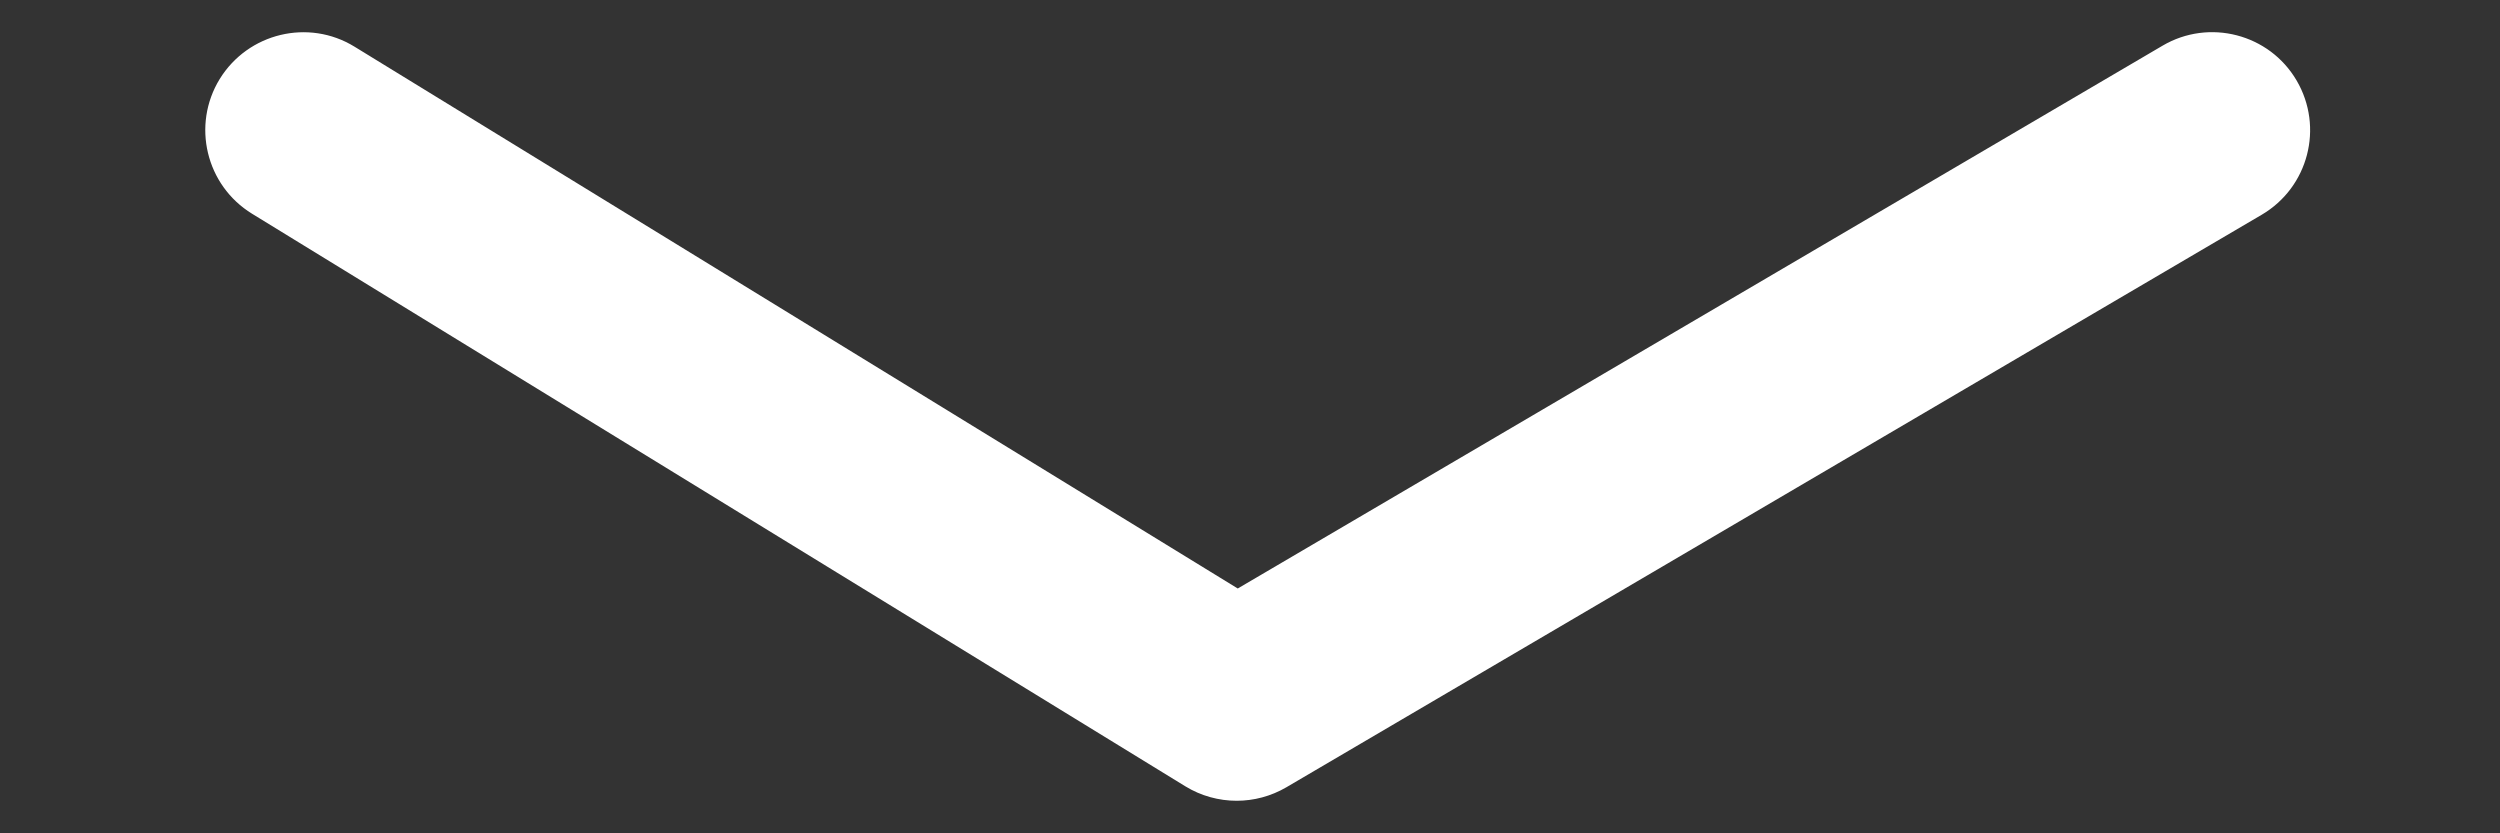 <?xml version="1.0" encoding="utf-8"?>
<!-- Generator: Adobe Illustrator 16.0.0, SVG Export Plug-In . SVG Version: 6.00 Build 0)  -->
<!DOCTYPE svg PUBLIC "-//W3C//DTD SVG 1.1//EN" "http://www.w3.org/Graphics/SVG/1.1/DTD/svg11.dtd">
<svg version="1.1" id="Layer_1" xmlns="http://www.w3.org/2000/svg" xmlns:xlink="http://www.w3.org/1999/xlink" x="0px" y="0px"
	 width="25.51px" height="8.5px" viewBox="0 0 25.51 8.5" enable-background="new 0 0 25.51 8.5" xml:space="preserve">
<rect x="0" y="0" width="25.51" height="8.5" fill="#333333" stroke="none"/>
<g>
	<g>
		<path fill="#ffffff" d="M12.619,8.171c-0.181,0-0.363-0.049-0.523-0.147L2.572,2.181c-0.471-0.289-0.618-0.905-0.33-1.375
			c0.29-0.47,0.906-0.618,1.375-0.33l9.013,5.529l9.437-5.539c0.474-0.279,1.089-0.121,1.368,0.356s0.12,1.089-0.356,1.369
			l-9.954,5.843C12.969,8.125,12.794,8.171,12.619,8.171z"/>
	</g>
</g>
</svg>
